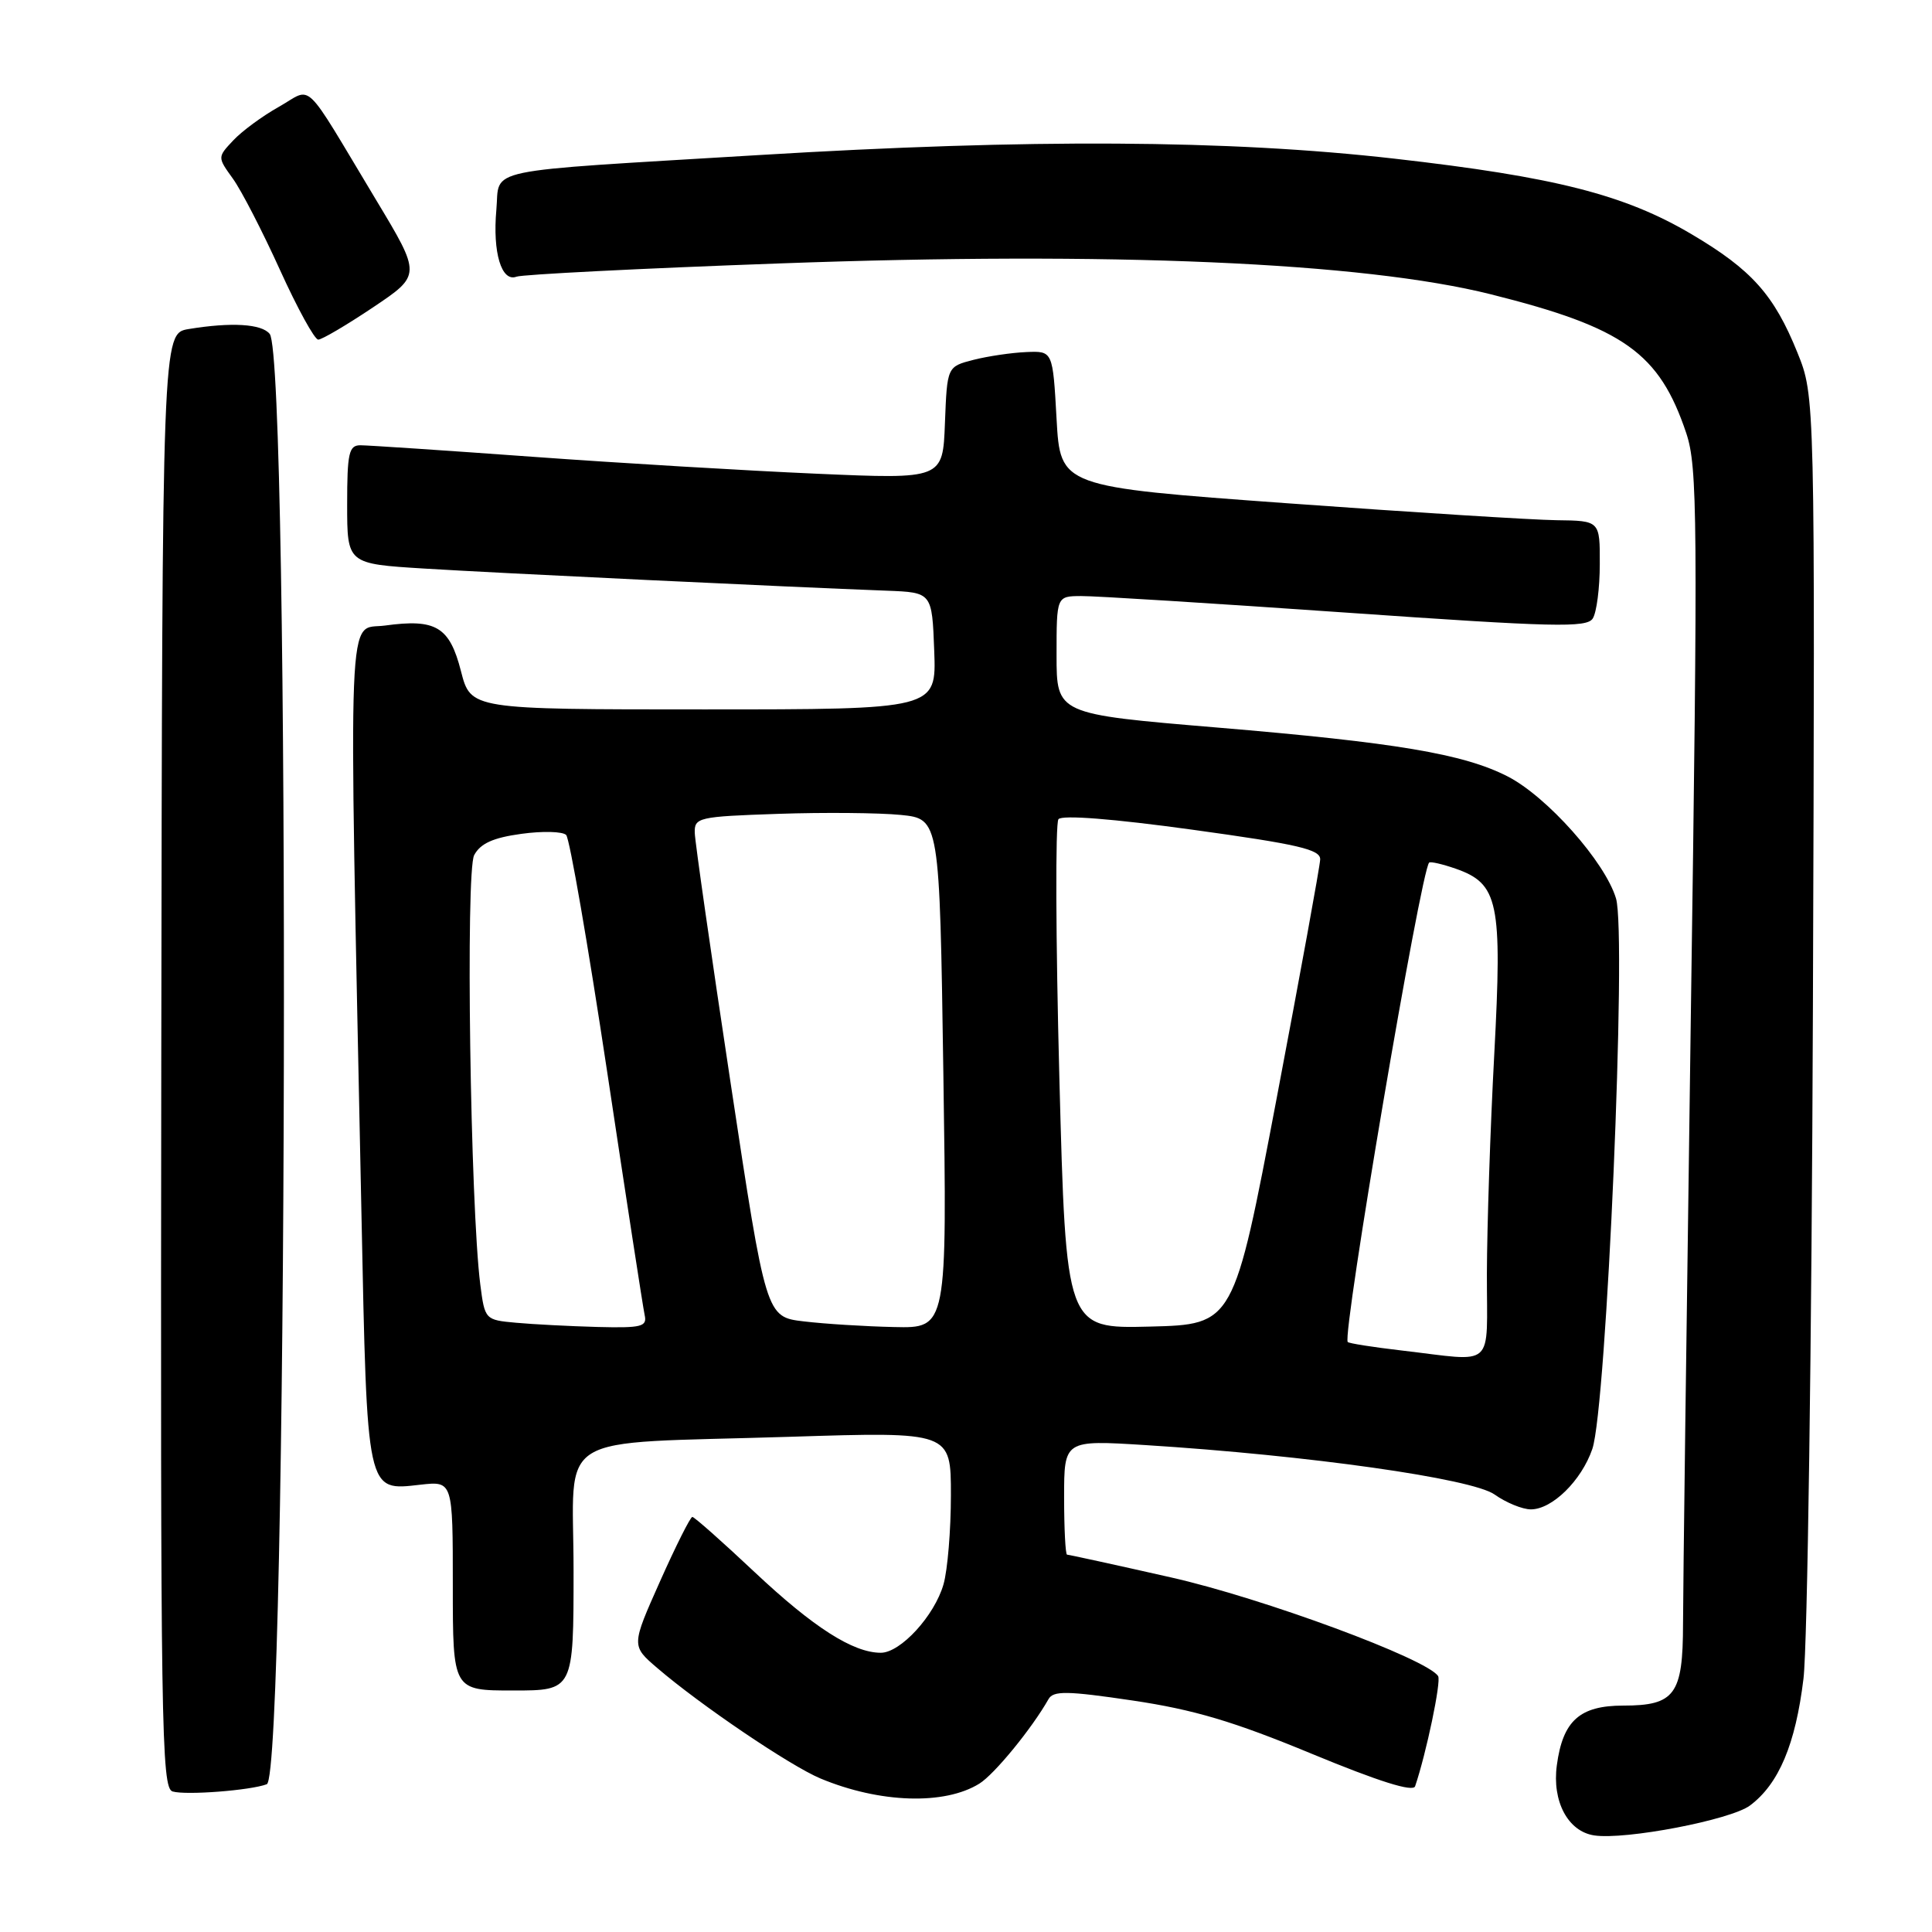 <?xml version="1.0" encoding="UTF-8" standalone="no"?>
<!DOCTYPE svg PUBLIC "-//W3C//DTD SVG 1.1//EN" "http://www.w3.org/Graphics/SVG/1.1/DTD/svg11.dtd" >
<svg xmlns="http://www.w3.org/2000/svg" xmlns:xlink="http://www.w3.org/1999/xlink" version="1.1" viewBox="0 0 256 256">
 <g >
 <path fill="currentColor"
d=" M 231.88 239.24 C 235.70 236.39 237.92 231.12 238.97 222.43 C 239.50 218.07 240.06 178.05 240.22 133.50 C 240.50 52.50 240.50 52.50 238.17 46.73 C 235.08 39.07 232.11 35.74 224.15 31.04 C 215.28 25.79 206.03 23.44 184.75 21.02 C 162.77 18.52 136.46 18.37 100.50 20.55 C 63.14 22.81 66.28 22.15 65.77 27.80 C 65.26 33.46 66.45 37.42 68.44 36.66 C 69.21 36.37 84.84 35.57 103.17 34.91 C 147.18 33.30 180.59 34.75 197.56 39.00 C 215.17 43.41 219.87 46.75 223.44 57.40 C 224.93 61.87 224.99 68.54 224.04 134.90 C 223.48 174.83 223.01 210.96 223.01 215.18 C 223.00 224.54 221.93 226.00 215.08 226.00 C 209.32 226.00 207.08 228.01 206.29 233.90 C 205.64 238.69 207.76 242.67 211.23 243.20 C 215.35 243.83 229.32 241.15 231.88 239.24 Z  M 129.77 236.34 C 131.77 235.10 136.74 229.02 138.93 225.15 C 139.57 224.01 141.39 224.04 150.10 225.33 C 158.17 226.53 163.47 228.10 173.80 232.38 C 182.70 236.06 187.24 237.49 187.51 236.69 C 188.99 232.33 190.99 222.79 190.56 222.10 C 189.16 219.83 167.30 211.75 155.14 209.01 C 147.80 207.35 141.61 206.00 141.39 206.00 C 141.18 206.00 141.00 202.58 141.00 198.40 C 141.00 190.81 141.00 190.81 151.75 191.48 C 173.37 192.84 195.06 195.91 198.04 198.03 C 199.56 199.11 201.73 200.00 202.85 200.00 C 205.67 200.00 209.55 196.19 210.99 192.00 C 212.88 186.52 215.57 123.86 214.13 119.05 C 212.68 114.20 204.98 105.54 199.75 102.87 C 193.91 99.89 184.99 98.39 161.25 96.40 C 140.00 94.62 140.00 94.62 140.00 86.81 C 140.00 79.00 140.00 79.00 143.25 78.98 C 145.04 78.96 160.82 79.95 178.32 81.17 C 205.95 83.10 210.26 83.20 211.05 81.95 C 211.56 81.15 211.98 77.91 211.98 74.75 C 212.00 69.00 212.00 69.00 206.25 68.93 C 203.09 68.89 187.00 67.88 170.50 66.68 C 140.50 64.50 140.50 64.50 140.00 55.50 C 139.50 46.50 139.50 46.50 136.00 46.65 C 134.07 46.73 130.93 47.19 129.00 47.68 C 125.50 48.58 125.50 48.58 125.21 56.04 C 124.93 63.50 124.93 63.50 108.21 62.77 C 99.02 62.37 82.05 61.36 70.50 60.52 C 58.95 59.68 48.71 59.00 47.75 59.00 C 46.23 59.00 46.00 60.04 46.00 66.85 C 46.00 74.71 46.00 74.71 56.25 75.34 C 65.92 75.94 104.41 77.78 117.50 78.27 C 123.50 78.50 123.50 78.50 123.79 86.25 C 124.08 94.00 124.08 94.00 93.23 94.00 C 62.38 94.00 62.38 94.00 61.08 88.93 C 59.57 83.04 57.77 81.96 51.00 82.89 C 45.95 83.58 46.18 77.66 47.89 160.64 C 48.66 198.20 48.52 197.54 55.71 196.73 C 60.00 196.25 60.00 196.25 60.00 210.12 C 60.00 224.00 60.00 224.00 68.00 224.00 C 76.00 224.00 76.00 224.00 76.00 208.11 C 76.00 189.37 72.73 191.39 104.75 190.38 C 126.00 189.71 126.00 189.71 126.00 198.11 C 126.00 202.73 125.56 208.05 125.02 209.93 C 123.83 214.09 119.33 219.00 116.71 219.00 C 113.04 219.00 107.79 215.64 100.03 208.35 C 95.74 204.31 92.00 201.00 91.74 201.00 C 91.48 201.00 89.55 204.84 87.46 209.53 C 83.65 218.07 83.65 218.07 87.08 221.01 C 92.78 225.91 104.70 233.98 108.72 235.66 C 116.56 238.93 125.16 239.21 129.77 236.34 Z  M 35.35 236.42 C 38.11 235.36 38.49 47.74 35.74 44.25 C 34.68 42.91 30.65 42.67 25.00 43.60 C 21.50 44.18 21.50 44.18 21.37 140.54 C 21.26 228.74 21.38 236.94 22.87 237.38 C 24.64 237.90 33.20 237.24 35.35 236.42 Z  M 49.44 40.72 C 55.82 36.44 55.82 36.44 49.82 26.47 C 39.93 10.02 41.54 11.57 36.96 14.15 C 34.78 15.37 32.06 17.37 30.91 18.60 C 28.81 20.83 28.81 20.83 30.85 23.66 C 31.98 25.22 34.78 30.66 37.09 35.75 C 39.40 40.84 41.68 45.00 42.17 45.00 C 42.66 45.00 45.93 43.07 49.44 40.72 Z  M 185.66 178.94 C 181.89 178.50 178.71 178.00 178.58 177.82 C 177.83 176.81 188.26 115.40 189.37 114.30 C 189.54 114.13 191.11 114.49 192.87 115.10 C 198.56 117.09 199.07 119.50 198.00 139.65 C 197.47 149.47 197.04 162.56 197.02 168.75 C 197.00 181.61 198.33 180.41 185.66 178.94 Z  M 68.37 175.27 C 64.28 174.90 64.24 174.86 63.64 170.20 C 62.32 159.81 61.68 115.46 62.83 113.31 C 63.66 111.76 65.34 111.00 69.08 110.49 C 71.89 110.10 74.56 110.17 75.02 110.64 C 75.48 111.11 77.92 125.22 80.45 142.00 C 82.97 158.78 85.21 173.29 85.42 174.25 C 85.77 175.79 85.03 175.98 79.16 175.83 C 75.50 175.73 70.64 175.48 68.37 175.27 Z  M 106.50 175.09 C 101.50 174.50 101.50 174.50 96.81 143.50 C 94.23 126.45 92.09 111.54 92.06 110.36 C 92.00 108.32 92.52 108.20 103.09 107.84 C 109.19 107.63 116.51 107.70 119.34 107.98 C 124.50 108.50 124.50 108.50 125.00 142.25 C 125.50 176.00 125.50 176.00 118.50 175.84 C 114.65 175.76 109.25 175.42 106.50 175.09 Z  M 140.37 142.78 C 139.89 124.48 139.83 109.07 140.25 108.55 C 140.71 107.96 147.47 108.49 158.00 109.94 C 172.07 111.88 174.99 112.56 174.93 113.89 C 174.90 114.78 172.30 129.00 169.17 145.50 C 163.47 175.50 163.47 175.50 152.36 175.78 C 141.25 176.06 141.25 176.06 140.37 142.78 Z "/>
</g>
</svg>